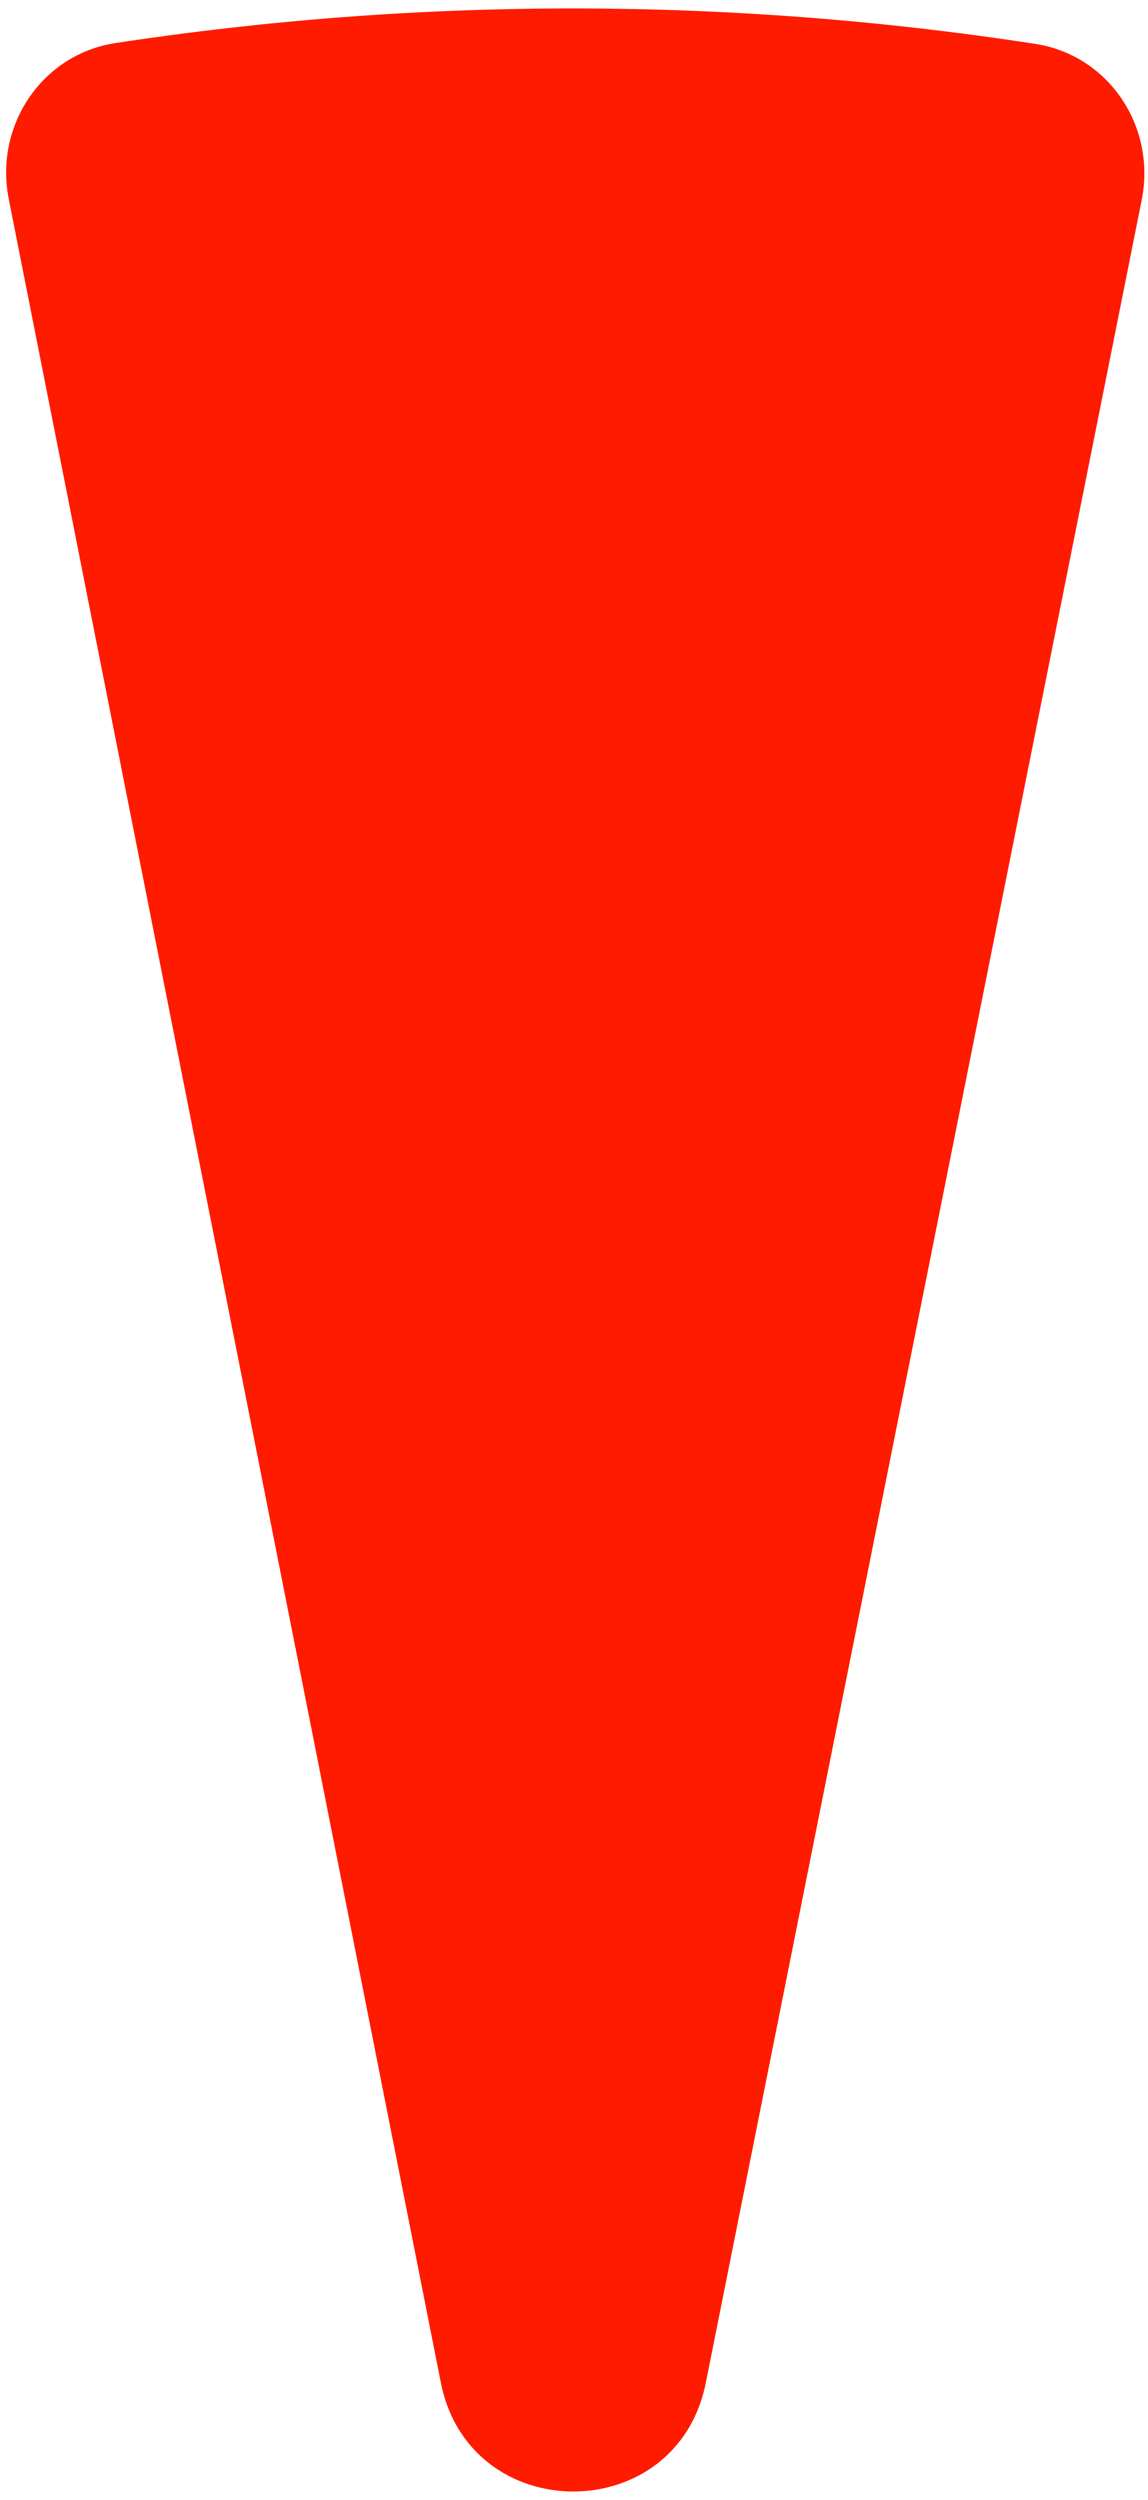 <svg width="68" height="148" viewBox="0 0 68 148" fill="none" xmlns="http://www.w3.org/2000/svg">
<path d="M0.517 11.776C-0.341 7.442 2.475 3.214 6.843 2.549C24.898 -0.199 43.267 -0.183 61.318 2.597C65.685 3.269 68.494 7.502 67.628 11.834L41.806 141.061C40.09 149.645 27.814 149.634 26.113 141.047L0.517 11.776Z" fill="#FF1B00"/>
</svg>
